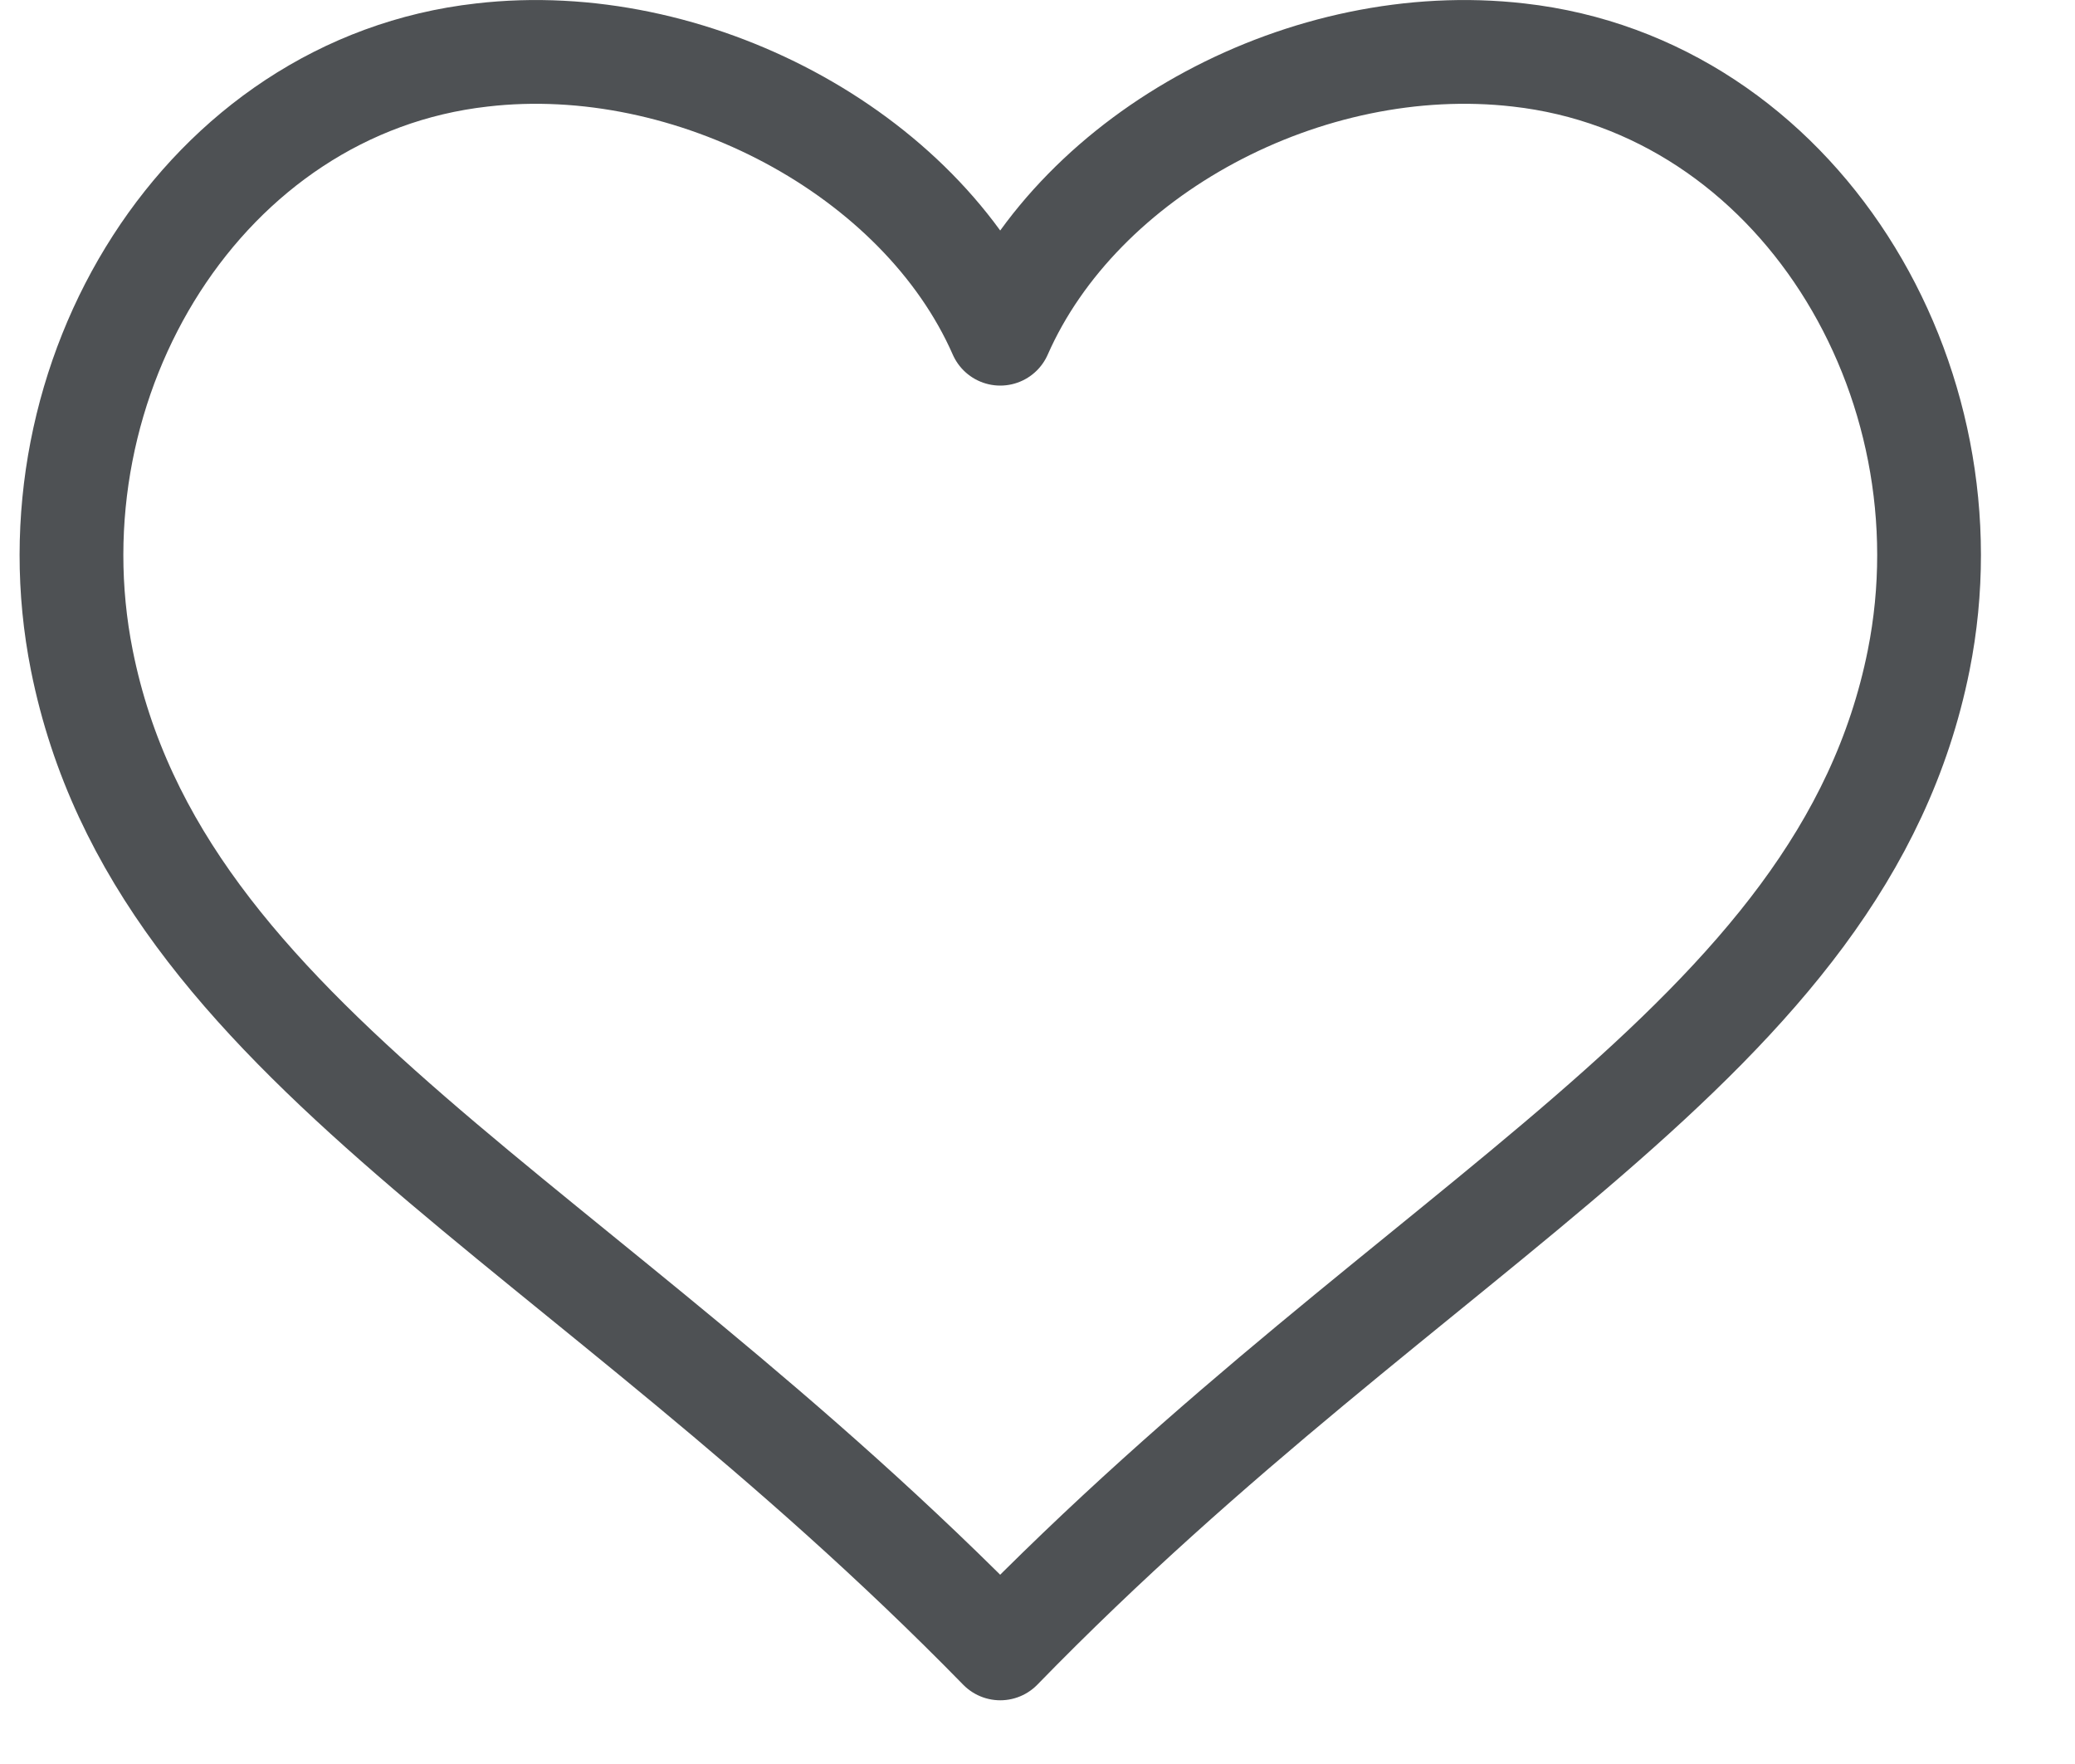 <svg width="20" height="17" viewBox="0 0 20 17" fill="none" xmlns="http://www.w3.org/2000/svg">
<path d="M14.637 0.53C12.601 0.296 10.411 1.466 9.641 3.216C8.872 1.466 6.657 0.296 4.645 0.53C1.965 0.831 0.246 3.648 0.789 6.365C1.529 10.063 5.564 11.714 9.641 15.886C13.7 11.714 17.753 10.056 18.493 6.365C19.037 3.648 17.317 0.831 14.637 0.53Z" stroke="#4E5154" stroke-linecap="round" stroke-linejoin="round"/>
</svg>
